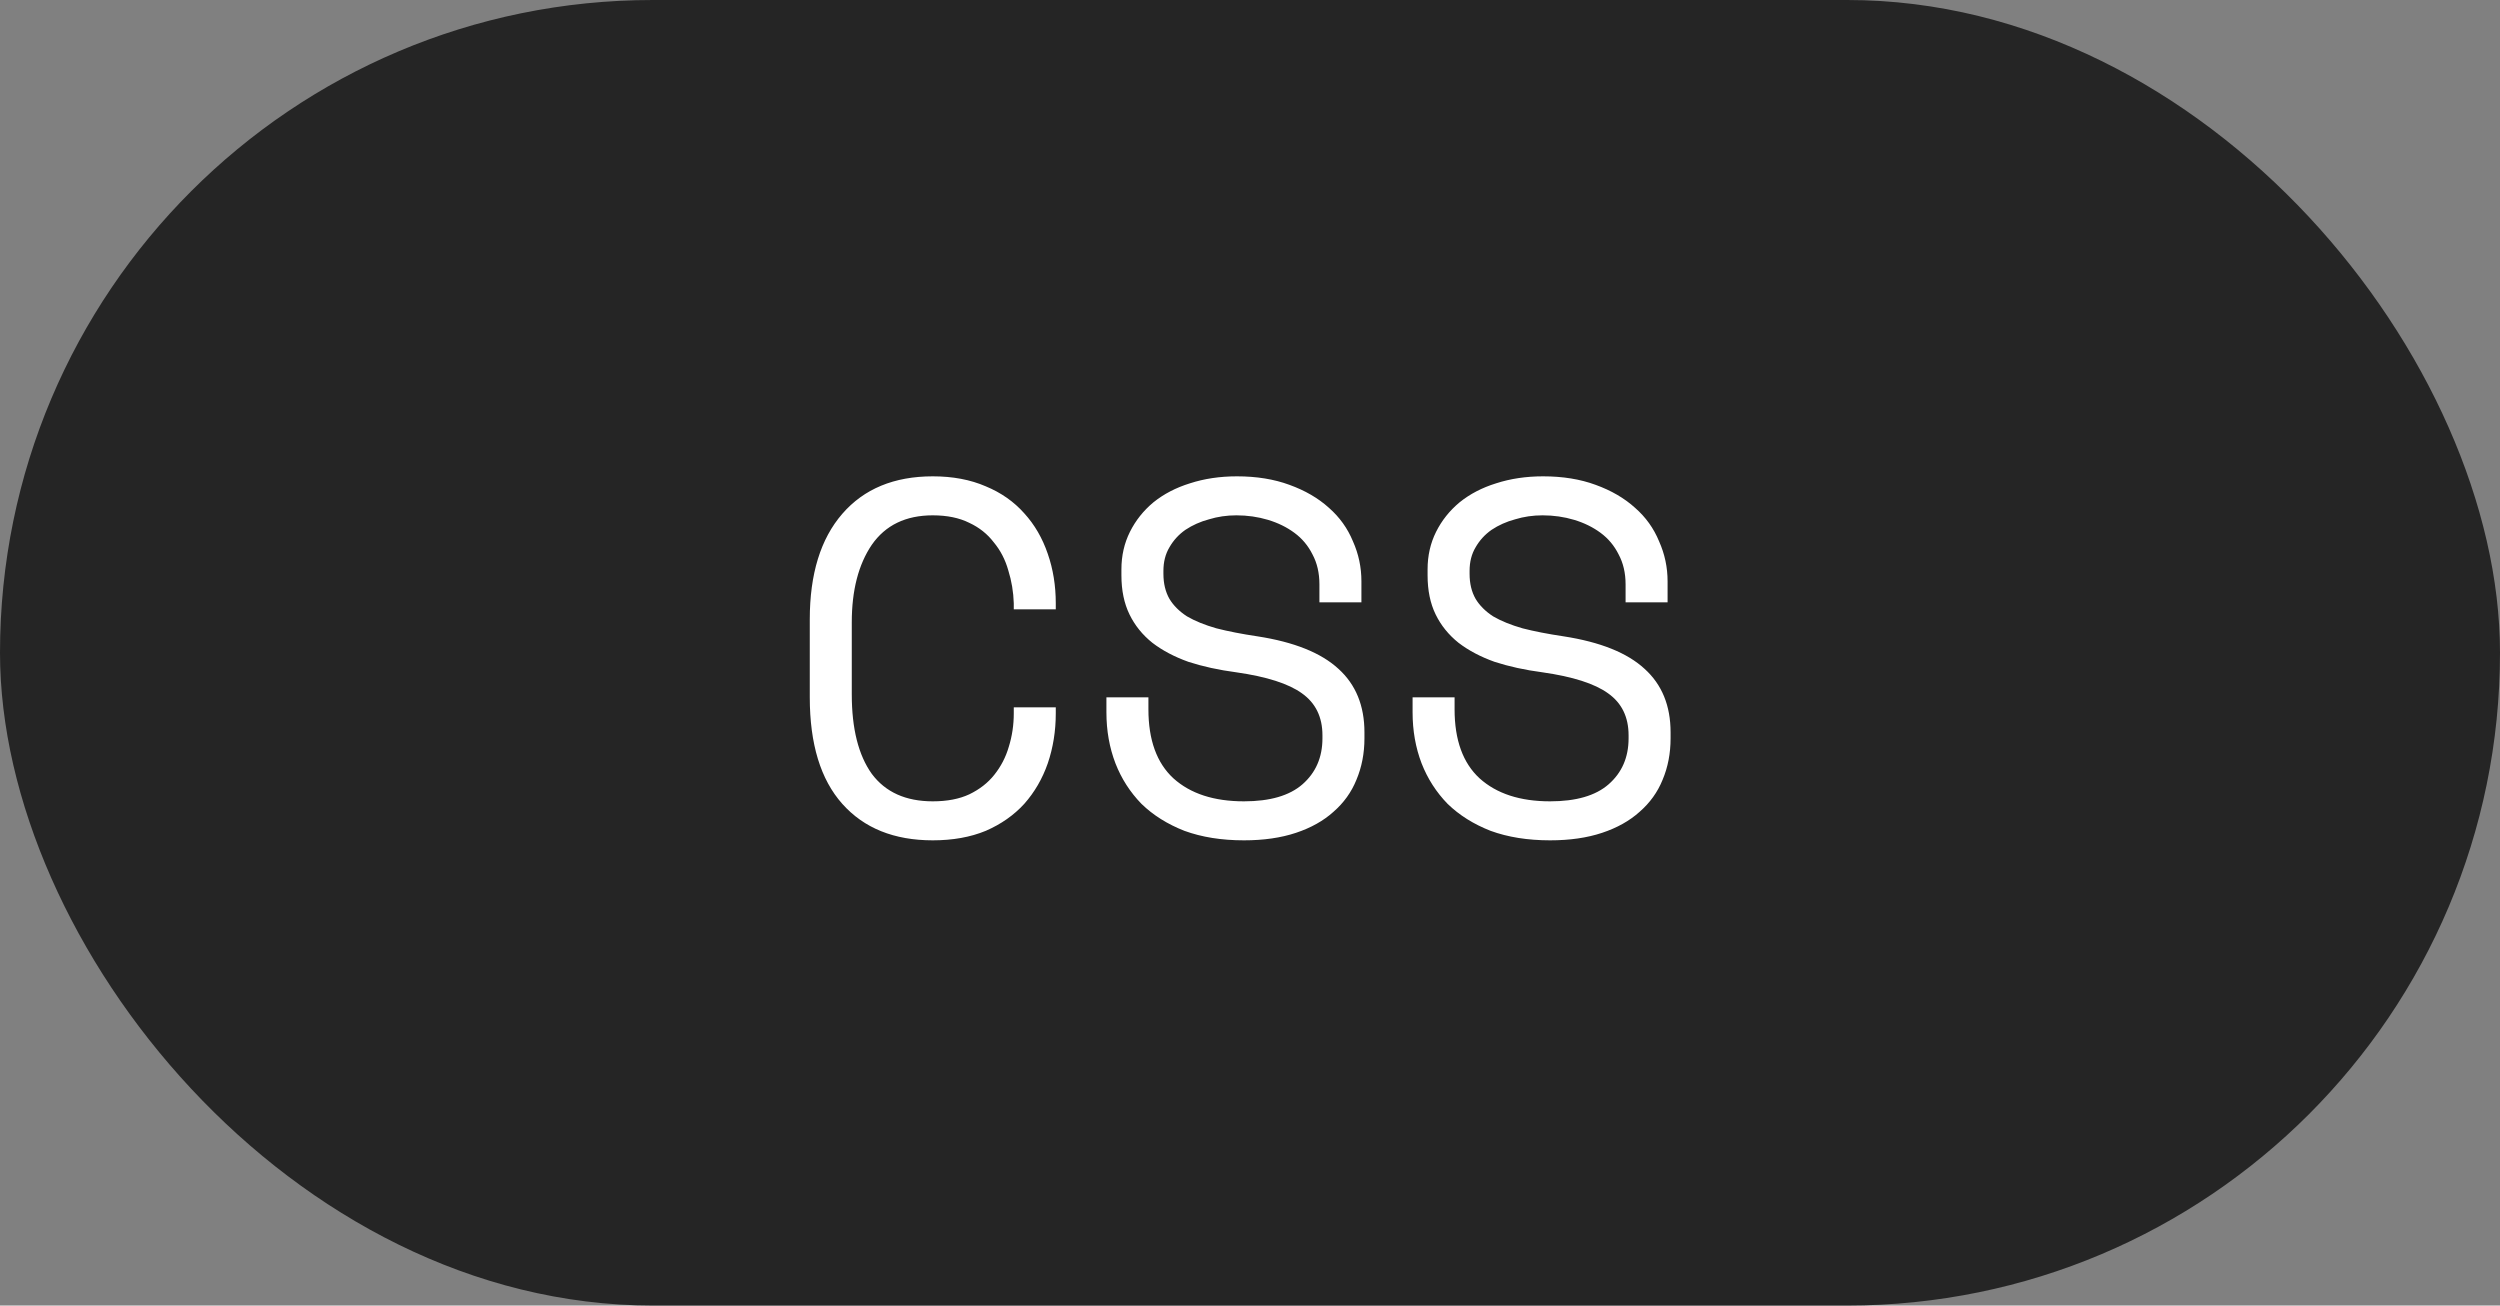 <svg width="90" height="47" viewBox="0 0 90 47" fill="none" xmlns="http://www.w3.org/2000/svg">
<rect x="0" y="0" width="90" height="47" fill="#808080" stroke="none"/>
<rect width="90" height="47" rx="23.5" fill="#252525"/>
<path d="M33.58 28.848C34.096 28.848 34.534 28.764 34.894 28.596C35.266 28.416 35.566 28.182 35.794 27.894C36.034 27.594 36.208 27.258 36.316 26.886C36.436 26.502 36.496 26.1 36.496 25.68V25.464H38.008V25.68C38.008 26.316 37.912 26.916 37.72 27.48C37.528 28.032 37.246 28.518 36.874 28.938C36.502 29.346 36.04 29.67 35.488 29.91C34.936 30.138 34.3 30.252 33.58 30.252C32.188 30.252 31.102 29.814 30.322 28.938C29.542 28.062 29.152 26.784 29.152 25.104V22.296C29.152 20.664 29.542 19.398 30.322 18.498C31.102 17.598 32.188 17.148 33.58 17.148C34.3 17.148 34.936 17.268 35.488 17.508C36.04 17.736 36.502 18.06 36.874 18.48C37.246 18.888 37.528 19.374 37.72 19.938C37.912 20.49 38.008 21.084 38.008 21.72V21.936H36.496V21.72C36.484 21.312 36.418 20.916 36.298 20.532C36.19 20.148 36.016 19.812 35.776 19.524C35.548 19.224 35.254 18.99 34.894 18.822C34.534 18.642 34.096 18.552 33.58 18.552C32.608 18.552 31.876 18.906 31.384 19.614C30.904 20.322 30.664 21.252 30.664 22.404V24.996C30.664 26.232 30.904 27.186 31.384 27.858C31.876 28.518 32.608 28.848 33.58 28.848ZM47.499 21.036C47.499 20.628 47.416 20.268 47.248 19.956C47.092 19.644 46.876 19.386 46.599 19.182C46.324 18.978 46.005 18.822 45.645 18.714C45.285 18.606 44.907 18.552 44.511 18.552C44.163 18.552 43.834 18.6 43.522 18.696C43.209 18.78 42.928 18.906 42.675 19.074C42.435 19.242 42.243 19.452 42.099 19.704C41.956 19.944 41.883 20.226 41.883 20.55V20.658C41.883 21.006 41.956 21.306 42.099 21.558C42.243 21.798 42.453 22.008 42.73 22.188C43.017 22.356 43.371 22.5 43.791 22.62C44.212 22.728 44.703 22.824 45.267 22.908C46.587 23.112 47.559 23.502 48.184 24.078C48.807 24.642 49.12 25.404 49.12 26.364V26.58C49.12 27.12 49.023 27.618 48.831 28.074C48.651 28.518 48.376 28.902 48.004 29.226C47.644 29.55 47.194 29.802 46.654 29.982C46.114 30.162 45.489 30.252 44.782 30.252C43.977 30.252 43.264 30.138 42.639 29.91C42.028 29.67 41.511 29.346 41.092 28.938C40.684 28.518 40.371 28.032 40.156 27.48C39.94 26.916 39.831 26.304 39.831 25.644V25.104H41.343V25.536C41.343 26.64 41.644 27.468 42.243 28.02C42.855 28.572 43.702 28.848 44.782 28.848C45.718 28.848 46.419 28.644 46.888 28.236C47.367 27.816 47.608 27.264 47.608 26.58V26.472C47.608 25.812 47.361 25.308 46.87 24.96C46.389 24.612 45.603 24.36 44.511 24.204C43.876 24.12 43.3 23.994 42.783 23.826C42.279 23.646 41.847 23.418 41.487 23.142C41.127 22.854 40.852 22.512 40.66 22.116C40.468 21.72 40.371 21.252 40.371 20.712V20.496C40.371 20.004 40.474 19.554 40.678 19.146C40.882 18.738 41.163 18.384 41.523 18.084C41.895 17.784 42.334 17.556 42.837 17.4C43.353 17.232 43.917 17.148 44.529 17.148C45.237 17.148 45.867 17.25 46.419 17.454C46.983 17.658 47.458 17.934 47.842 18.282C48.225 18.618 48.514 19.02 48.706 19.488C48.91 19.944 49.011 20.424 49.011 20.928V21.684H47.499V21.036ZM58.521 21.036C58.521 20.628 58.437 20.268 58.269 19.956C58.113 19.644 57.897 19.386 57.621 19.182C57.345 18.978 57.027 18.822 56.667 18.714C56.307 18.606 55.929 18.552 55.533 18.552C55.185 18.552 54.855 18.6 54.543 18.696C54.231 18.78 53.949 18.906 53.697 19.074C53.457 19.242 53.265 19.452 53.121 19.704C52.977 19.944 52.905 20.226 52.905 20.55V20.658C52.905 21.006 52.977 21.306 53.121 21.558C53.265 21.798 53.475 22.008 53.751 22.188C54.039 22.356 54.393 22.5 54.813 22.62C55.233 22.728 55.725 22.824 56.289 22.908C57.609 23.112 58.581 23.502 59.205 24.078C59.829 24.642 60.141 25.404 60.141 26.364V26.58C60.141 27.12 60.045 27.618 59.853 28.074C59.673 28.518 59.397 28.902 59.025 29.226C58.665 29.55 58.215 29.802 57.675 29.982C57.135 30.162 56.511 30.252 55.803 30.252C54.999 30.252 54.285 30.138 53.661 29.91C53.049 29.67 52.533 29.346 52.113 28.938C51.705 28.518 51.393 28.032 51.177 27.48C50.961 26.916 50.853 26.304 50.853 25.644V25.104H52.365V25.536C52.365 26.64 52.665 27.468 53.265 28.02C53.877 28.572 54.723 28.848 55.803 28.848C56.739 28.848 57.441 28.644 57.909 28.236C58.389 27.816 58.629 27.264 58.629 26.58V26.472C58.629 25.812 58.383 25.308 57.891 24.96C57.411 24.612 56.625 24.36 55.533 24.204C54.897 24.12 54.321 23.994 53.805 23.826C53.301 23.646 52.869 23.418 52.509 23.142C52.149 22.854 51.873 22.512 51.681 22.116C51.489 21.72 51.393 21.252 51.393 20.712V20.496C51.393 20.004 51.495 19.554 51.699 19.146C51.903 18.738 52.185 18.384 52.545 18.084C52.917 17.784 53.355 17.556 53.859 17.4C54.375 17.232 54.939 17.148 55.551 17.148C56.259 17.148 56.889 17.25 57.441 17.454C58.005 17.658 58.479 17.934 58.863 18.282C59.247 18.618 59.535 19.02 59.727 19.488C59.931 19.944 60.033 20.424 60.033 20.928V21.684H58.521V21.036Z" fill="white"/>
</svg>
